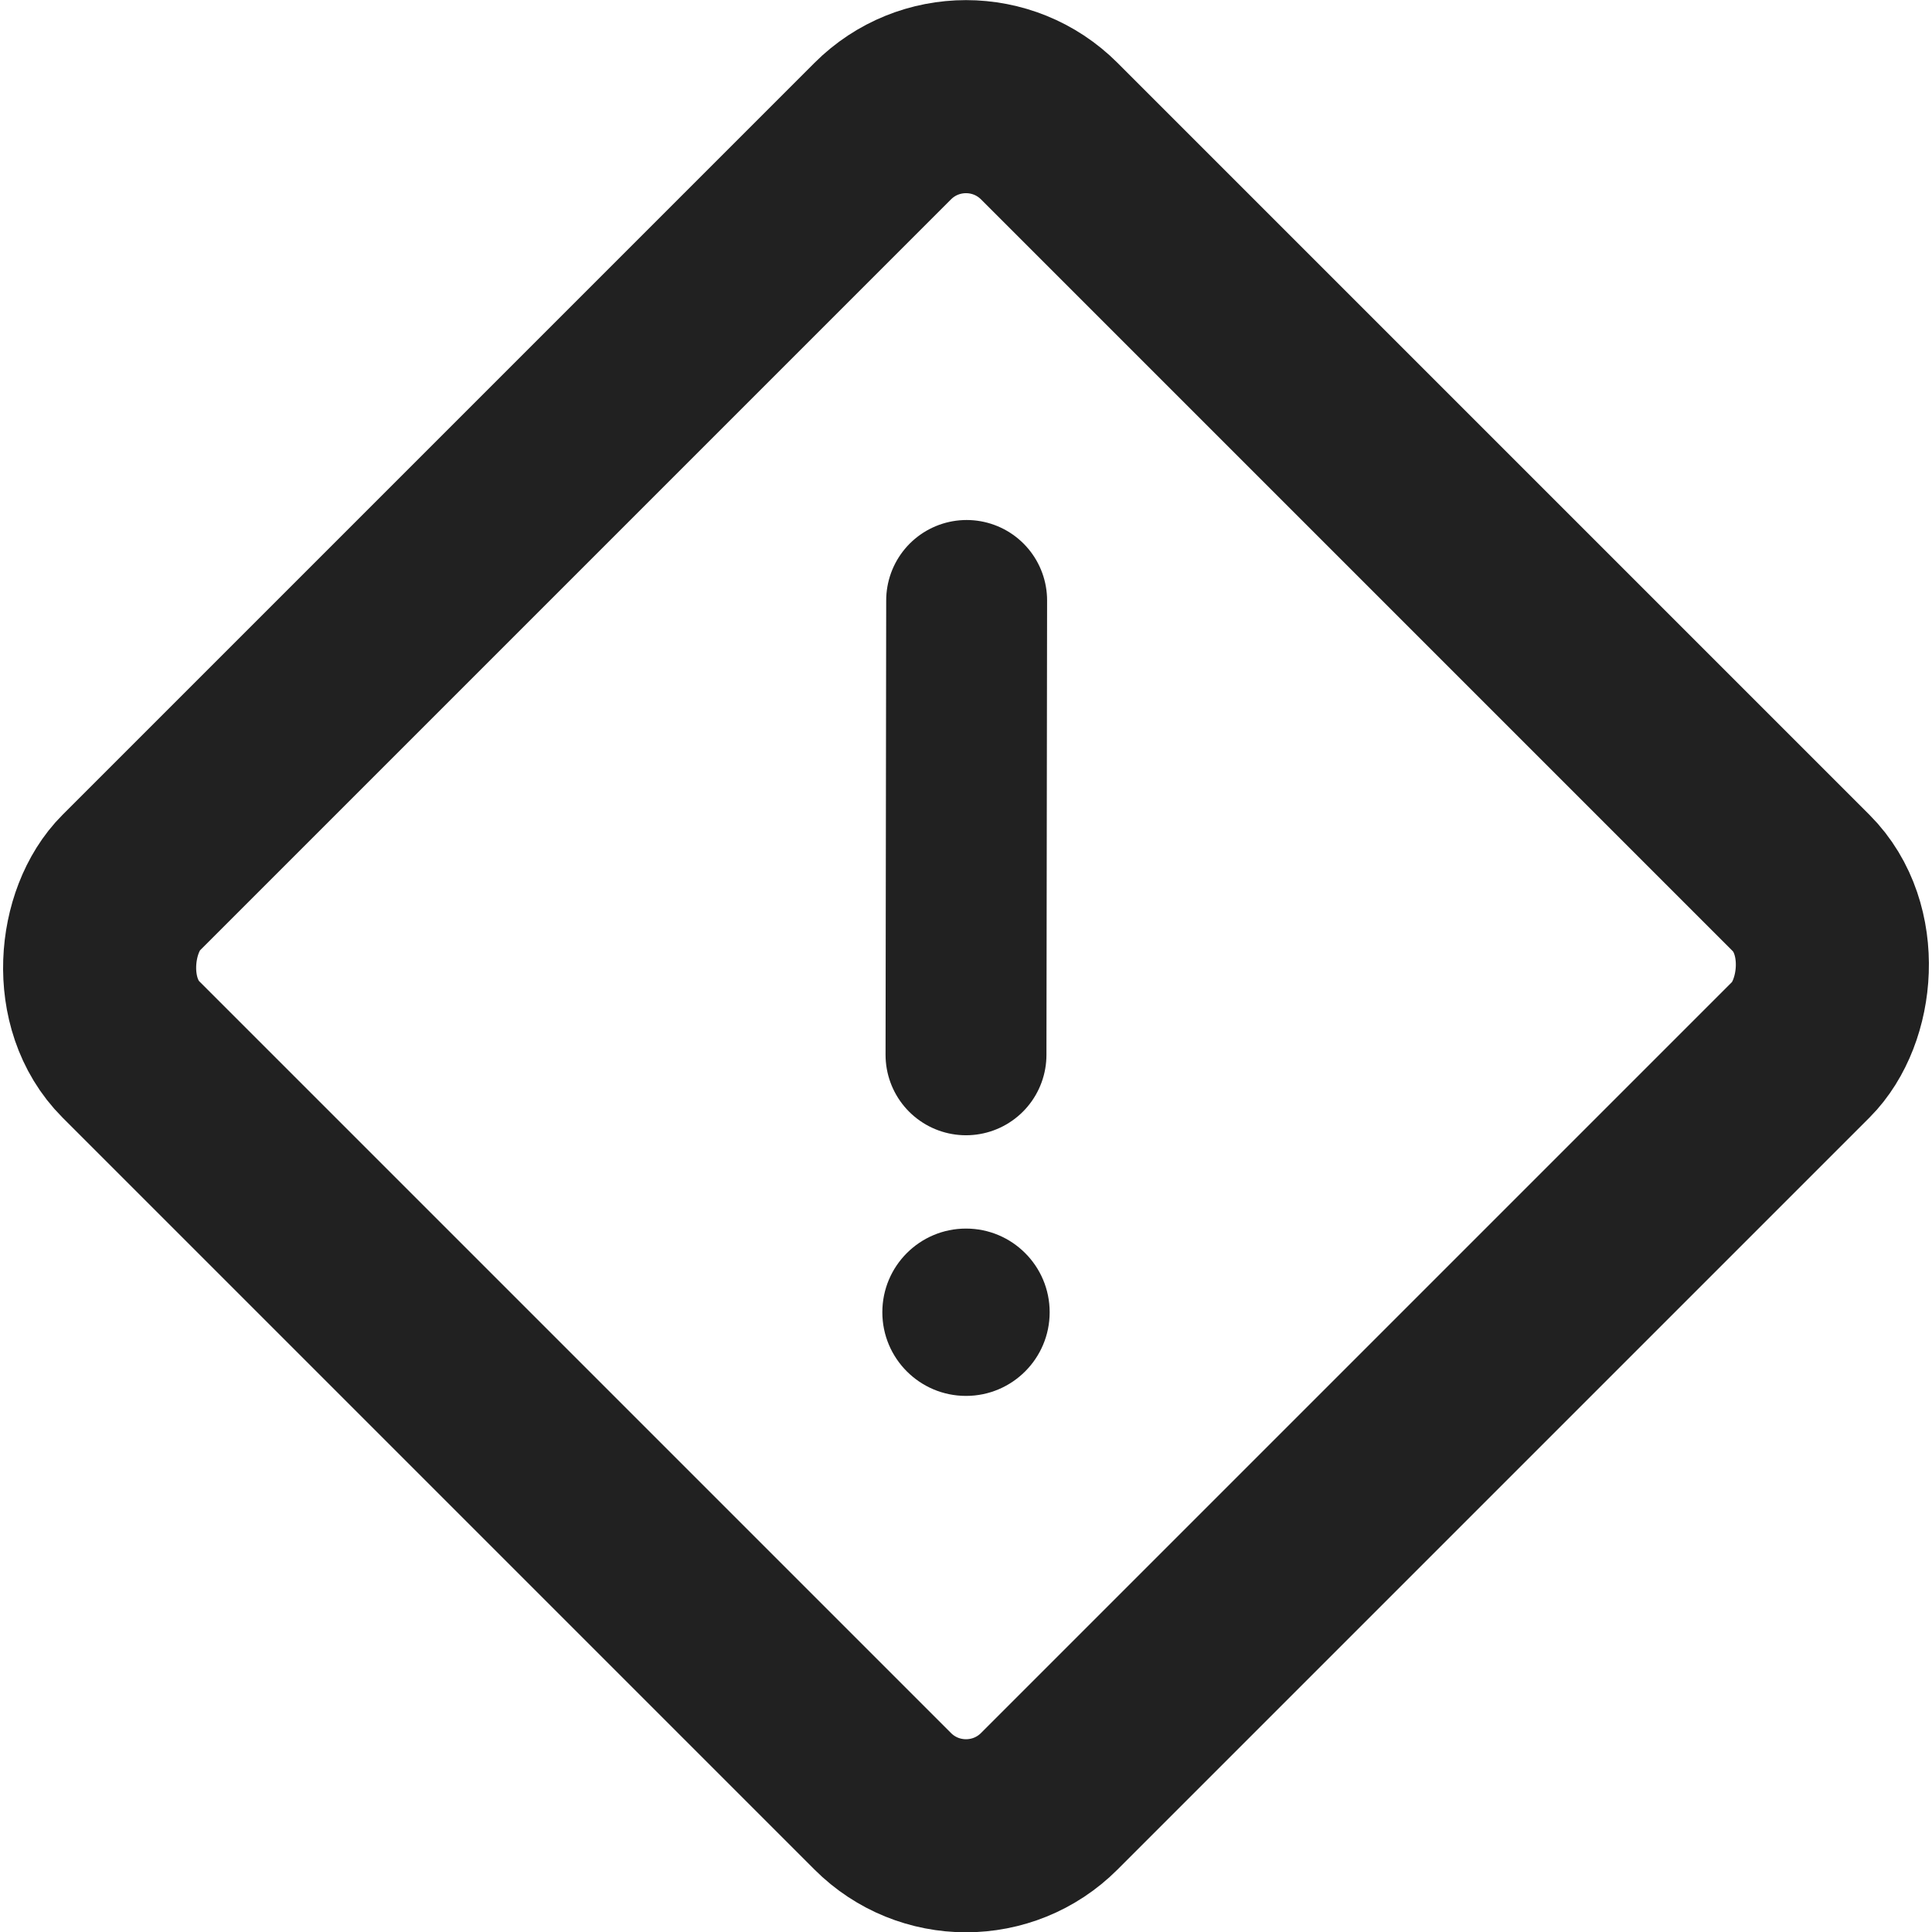 <!-- Copyright (c) 2023 Jan Stehno -->
<svg xmlns="http://www.w3.org/2000/svg" viewBox="0 0 30.02 30.02">
    <rect x="4.91" y="4.91" width="20.18" height="20.18" rx="1.83"
        transform="translate(15.01 -6.2) rotate(45)" fill="none" stroke="#212121"
        stroke-miterlimit="10" stroke-width="3" />
    <circle cx="15.01" cy="20.39" r="1.3" fill="#212121" />
    <line x1="15.02" y1="9.33" x2="15.01" y2="16.39" fill="none" stroke="#212121"
        stroke-linecap="round" stroke-linejoin="round" stroke-width="2.5" />
    <rect x="0.01" y="0.01" width="30" height="30" fill="none" />
</svg>